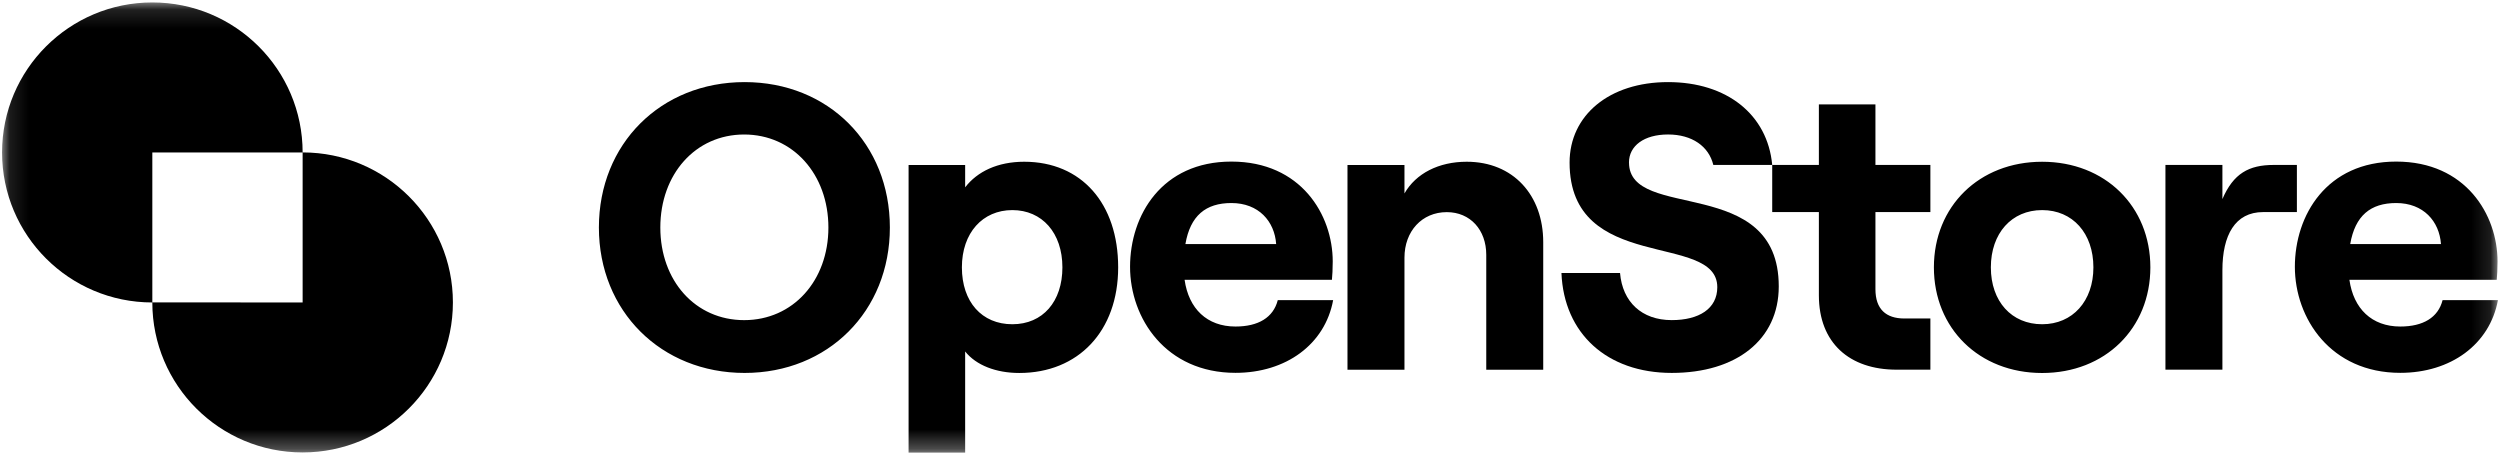 <svg width="131" height="24" viewBox="0 0 131 24" fill="none" xmlns="http://www.w3.org/2000/svg">
<mask id="mask0_1037_862" style="mask-type:luminance" maskUnits="userSpaceOnUse" x="0" y="0" width="131" height="24">
<path d="M0.108 0.128H130.892V23.712H0.108V0.128Z" fill="white"/>
</mask>
<g mask="url(#mask0_1037_862)">
<path fill-rule="evenodd" clip-rule="evenodd" d="M7.982 15.847V7.989H15.858V15.848L7.982 15.847ZM7.982 15.849C3.634 15.849 0.108 12.33 0.108 7.988C0.108 3.649 3.634 0.128 7.982 0.128C12.333 0.128 15.857 3.647 15.858 7.987C20.207 7.987 23.732 11.507 23.732 15.847C23.732 20.188 20.206 23.708 15.858 23.708C11.508 23.708 7.983 20.189 7.982 15.849Z" fill="black"/>
<path d="M31.382 11.922C31.382 7.538 34.622 4.302 39.017 4.302C43.41 4.302 46.629 7.537 46.629 11.922C46.629 16.308 43.387 19.542 39.017 19.542C34.645 19.542 31.382 16.307 31.382 11.922ZM43.408 11.922C43.408 9.135 41.553 7.048 38.994 7.048C36.435 7.048 34.601 9.135 34.601 11.922C34.601 14.71 36.435 16.775 38.994 16.775C41.552 16.775 43.408 14.71 43.408 11.922ZM47.61 23.716V8.646H50.574V9.816C51.213 8.986 52.279 8.475 53.667 8.475C56.673 8.475 58.592 10.668 58.592 14.009C58.592 17.352 56.502 19.544 53.411 19.544C52.194 19.544 51.151 19.141 50.574 18.417V23.717H47.61V23.716ZM55.67 14.01C55.67 12.201 54.604 11.009 53.047 11.009C51.49 11.009 50.403 12.201 50.403 14.01C50.403 15.819 51.448 16.99 53.047 16.99C54.647 16.99 55.67 15.798 55.67 14.01ZM69.857 15.726C69.43 18.047 67.383 19.537 64.739 19.537C61.092 19.537 59.215 16.683 59.215 13.98C59.215 11.278 60.879 8.467 64.525 8.467C68.172 8.467 69.835 11.255 69.835 13.704C69.835 14.108 69.814 14.428 69.793 14.663H62.073C62.287 16.174 63.245 17.11 64.739 17.11C65.932 17.11 66.722 16.642 66.956 15.726H69.857ZM62.115 12.789H66.871C66.787 11.598 65.955 10.639 64.525 10.639C63.182 10.639 62.371 11.3 62.115 12.789ZM70.608 19.372V8.645H73.594V10.136C74.191 9.092 75.385 8.475 76.856 8.475C79.287 8.475 80.865 10.221 80.865 12.69V19.374H77.88V13.351C77.88 12.052 77.048 11.116 75.811 11.116C74.511 11.116 73.594 12.117 73.594 13.5V19.375H70.608V19.372ZM95.309 5.471H98.273V8.643H101.152V11.112H98.273V15.156C98.273 16.199 98.826 16.689 99.787 16.689H101.152V19.371H99.381C96.908 19.371 95.309 17.966 95.309 15.475V11.112H92.864V8.643H95.309V5.471ZM101.336 14.01C101.336 10.817 103.703 8.476 107.008 8.476C110.313 8.476 112.679 10.817 112.679 14.01C112.679 17.203 110.313 19.545 107.008 19.545C103.703 19.545 101.336 17.203 101.336 14.01ZM109.694 14.01C109.694 12.222 108.607 11.009 107.008 11.009C105.408 11.009 104.321 12.223 104.321 14.01C104.321 15.797 105.408 16.99 107.008 16.99C108.607 16.99 109.694 15.776 109.694 14.01ZM120.357 11.113H118.587C117.116 11.113 116.454 12.326 116.454 14.155V19.371H113.469V8.643H116.454V10.432C117.03 9.091 117.84 8.643 119.141 8.643H120.357V11.113ZM130.892 15.726C130.465 18.047 128.419 19.537 125.774 19.537C122.127 19.537 120.251 16.683 120.251 13.98C120.251 11.278 121.914 8.467 125.561 8.467C129.208 8.467 130.871 11.255 130.871 13.704C130.871 14.108 130.85 14.428 130.829 14.663H123.109C123.322 16.174 124.282 17.11 125.774 17.11C126.968 17.11 127.759 16.642 127.992 15.726H130.892ZM123.151 12.789H127.907C127.822 11.598 126.99 10.639 125.561 10.639C124.217 10.639 123.408 11.3 123.151 12.789Z" fill="black"/>
<path d="M85.358 8.516C85.358 7.643 86.147 7.047 87.406 7.047C88.664 7.047 89.542 7.668 89.778 8.643H92.864C92.62 6.007 90.495 4.302 87.406 4.302C84.317 4.302 82.246 6.047 82.246 8.517C82.246 14.37 89.986 12.135 89.986 15.05C89.986 16.178 89.026 16.774 87.598 16.774C86.02 16.774 85.017 15.815 84.89 14.306H81.82C81.947 17.477 84.208 19.541 87.599 19.541C90.99 19.541 93.207 17.797 93.207 15.008C93.207 9.112 85.36 11.624 85.36 8.517L85.358 8.516Z" fill="black"/>
</g>
</svg>
